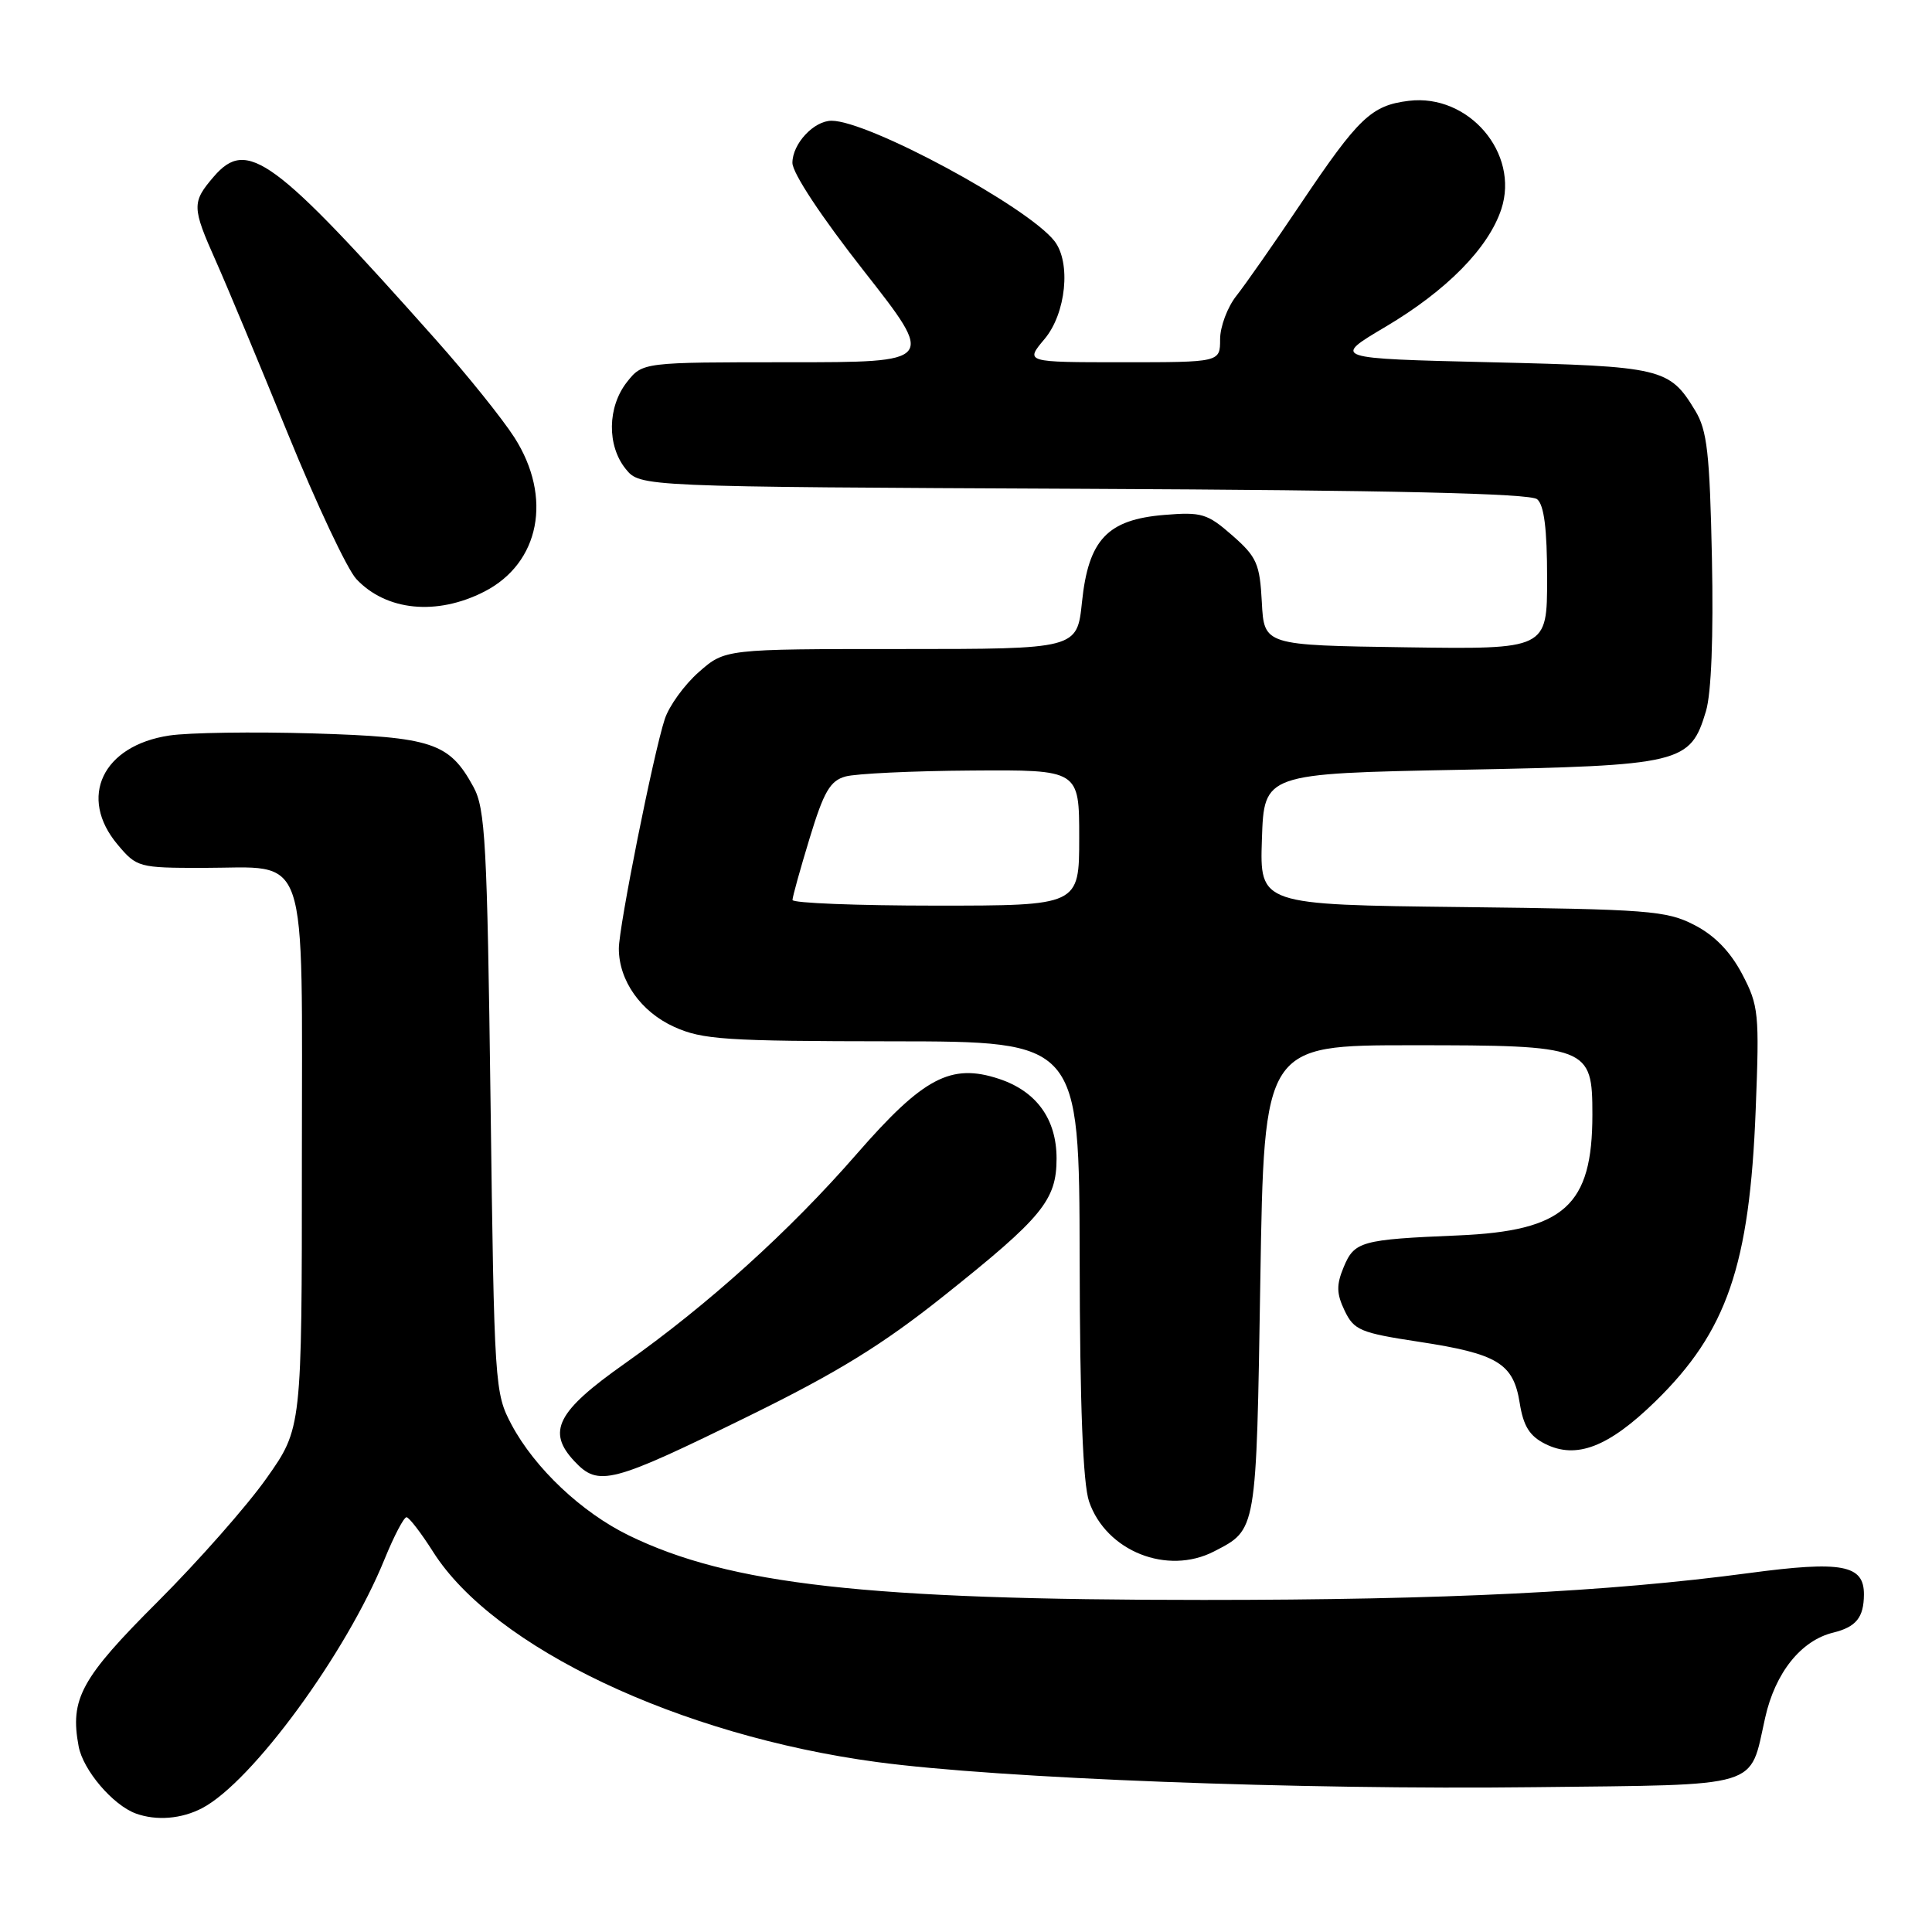 <?xml version="1.0" encoding="UTF-8" standalone="no"?>
<!DOCTYPE svg PUBLIC "-//W3C//DTD SVG 1.1//EN" "http://www.w3.org/Graphics/SVG/1.1/DTD/svg11.dtd" >
<svg xmlns="http://www.w3.org/2000/svg" xmlns:xlink="http://www.w3.org/1999/xlink" version="1.1" viewBox="0 0 256 256">
 <g >
 <path fill="currentColor"
d=" M 26.80 239.58 C 33.42 236.10 45.90 219.05 50.96 206.59 C 52.21 203.52 53.52 201.02 53.87 201.04 C 54.21 201.06 55.80 203.12 57.39 205.63 C 65.43 218.32 90.02 229.96 116.20 233.48 C 132.41 235.66 172.17 237.18 203.33 236.81 C 233.79 236.46 231.77 237.06 233.89 227.62 C 235.22 221.65 238.64 217.37 242.91 216.33 C 245.95 215.58 246.96 214.33 246.98 211.29 C 247.01 207.34 244.06 206.79 231.75 208.44 C 213.11 210.93 191.47 212.00 159.47 212.00 C 114.84 212.00 96.69 209.96 83.34 203.46 C 77.06 200.40 70.87 194.55 67.79 188.79 C 65.55 184.58 65.49 183.74 65.00 146.00 C 64.55 111.64 64.31 107.15 62.73 104.26 C 59.53 98.40 57.29 97.66 41.45 97.18 C 33.58 96.95 25.03 97.07 22.44 97.46 C 13.58 98.79 10.32 105.66 15.59 111.92 C 18.11 114.92 18.39 115.00 26.87 115.00 C 41.13 115.00 40.00 111.67 40.00 153.68 C 40.00 189.25 40.00 189.25 35.32 195.87 C 32.75 199.52 26.26 206.87 20.91 212.22 C 10.73 222.38 9.24 225.11 10.42 231.40 C 11.01 234.56 14.96 239.19 18.00 240.30 C 20.73 241.29 24.06 241.02 26.80 239.58 Z  M 160.87 205.57 C 166.55 202.63 166.46 203.15 167.00 169.60 C 167.50 138.50 167.50 138.50 187.15 138.50 C 210.51 138.50 211.00 138.69 211.00 147.69 C 211.00 159.76 207.29 163.10 193.21 163.70 C 180.32 164.24 179.46 164.49 178.04 167.91 C 177.06 170.27 177.09 171.41 178.17 173.67 C 179.41 176.26 180.25 176.61 188.00 177.79 C 198.45 179.38 200.53 180.64 201.37 185.91 C 201.86 188.98 202.68 190.29 204.76 191.33 C 208.88 193.39 213.15 191.74 219.35 185.69 C 228.83 176.43 231.84 167.69 232.64 147.00 C 233.14 134.25 233.04 133.25 230.84 129.06 C 229.26 126.07 227.19 123.94 224.50 122.56 C 220.81 120.66 218.44 120.48 193.71 120.19 C 166.92 119.88 166.92 119.88 167.21 111.19 C 167.50 102.50 167.50 102.50 193.55 102.00 C 222.87 101.44 223.97 101.17 226.05 94.23 C 226.76 91.86 227.05 84.35 226.84 73.98 C 226.55 60.06 226.21 57.02 224.63 54.42 C 221.21 48.76 220.28 48.54 197.50 48.00 C 176.50 47.50 176.50 47.50 183.59 43.30 C 191.68 38.51 197.23 32.87 198.93 27.72 C 201.37 20.31 194.61 12.39 186.67 13.36 C 181.71 13.97 180.03 15.57 172.35 27.00 C 168.84 32.23 165.00 37.72 163.82 39.21 C 162.64 40.70 161.67 43.29 161.67 44.96 C 161.67 48.00 161.67 48.00 148.74 48.00 C 135.82 48.00 135.82 48.00 138.41 44.92 C 141.26 41.53 141.94 34.79 139.72 31.94 C 136.16 27.38 115.08 16.00 110.19 16.00 C 107.84 16.00 105.00 19.05 105.00 21.58 C 105.00 22.93 108.84 28.74 114.48 35.92 C 123.96 48.00 123.96 48.00 104.55 48.00 C 85.15 48.00 85.15 48.00 83.07 50.63 C 80.48 53.93 80.41 59.05 82.91 62.14 C 84.82 64.50 84.82 64.50 143.59 64.77 C 184.44 64.96 202.76 65.38 203.68 66.15 C 204.60 66.92 205.00 70.06 205.00 76.64 C 205.00 86.04 205.00 86.04 186.25 85.77 C 167.50 85.50 167.50 85.50 167.20 79.81 C 166.93 74.70 166.54 73.80 163.29 70.95 C 159.98 68.05 159.23 67.82 154.27 68.23 C 146.74 68.85 144.23 71.50 143.37 79.76 C 142.72 86.00 142.72 86.00 119.39 86.00 C 96.07 86.00 96.07 86.00 92.60 89.05 C 90.69 90.73 88.65 93.54 88.08 95.30 C 86.59 99.84 82.00 122.80 82.00 125.69 C 82.00 129.93 84.91 134.06 89.32 136.06 C 93.06 137.76 96.10 137.96 118.25 137.98 C 143.00 138.00 143.00 138.00 143.06 166.75 C 143.09 186.28 143.50 196.61 144.31 198.97 C 146.57 205.54 154.67 208.77 160.87 205.57 Z  M 99.34 187.57 C 110.97 181.86 116.96 178.17 125.05 171.72 C 138.13 161.30 140.00 159.03 140.00 153.50 C 140.00 148.28 137.33 144.59 132.36 142.95 C 126.00 140.85 122.35 142.78 113.56 152.86 C 104.64 163.11 93.80 172.90 82.75 180.70 C 73.79 187.02 72.42 189.69 76.12 193.63 C 79.31 197.03 80.95 196.60 99.34 187.57 Z  M 64.16 78.40 C 71.54 74.63 73.24 65.89 68.15 57.95 C 66.58 55.50 61.90 49.67 57.74 45.00 C 36.23 20.81 32.76 18.26 28.33 23.40 C 25.40 26.81 25.42 27.45 28.62 34.63 C 30.06 37.86 34.34 48.13 38.14 57.46 C 41.94 66.79 46.02 75.46 47.22 76.73 C 51.18 80.95 57.87 81.61 64.16 78.40 Z  M 105.01 119.25 C 105.01 118.84 106.04 115.14 107.29 111.04 C 109.16 104.89 110.00 103.45 112.03 102.89 C 113.39 102.51 120.91 102.15 128.75 102.10 C 143.00 102.00 143.00 102.00 143.00 111.00 C 143.00 120.00 143.00 120.00 124.00 120.00 C 113.55 120.00 105.00 119.66 105.01 119.25 Z "/>
</g>
</svg>